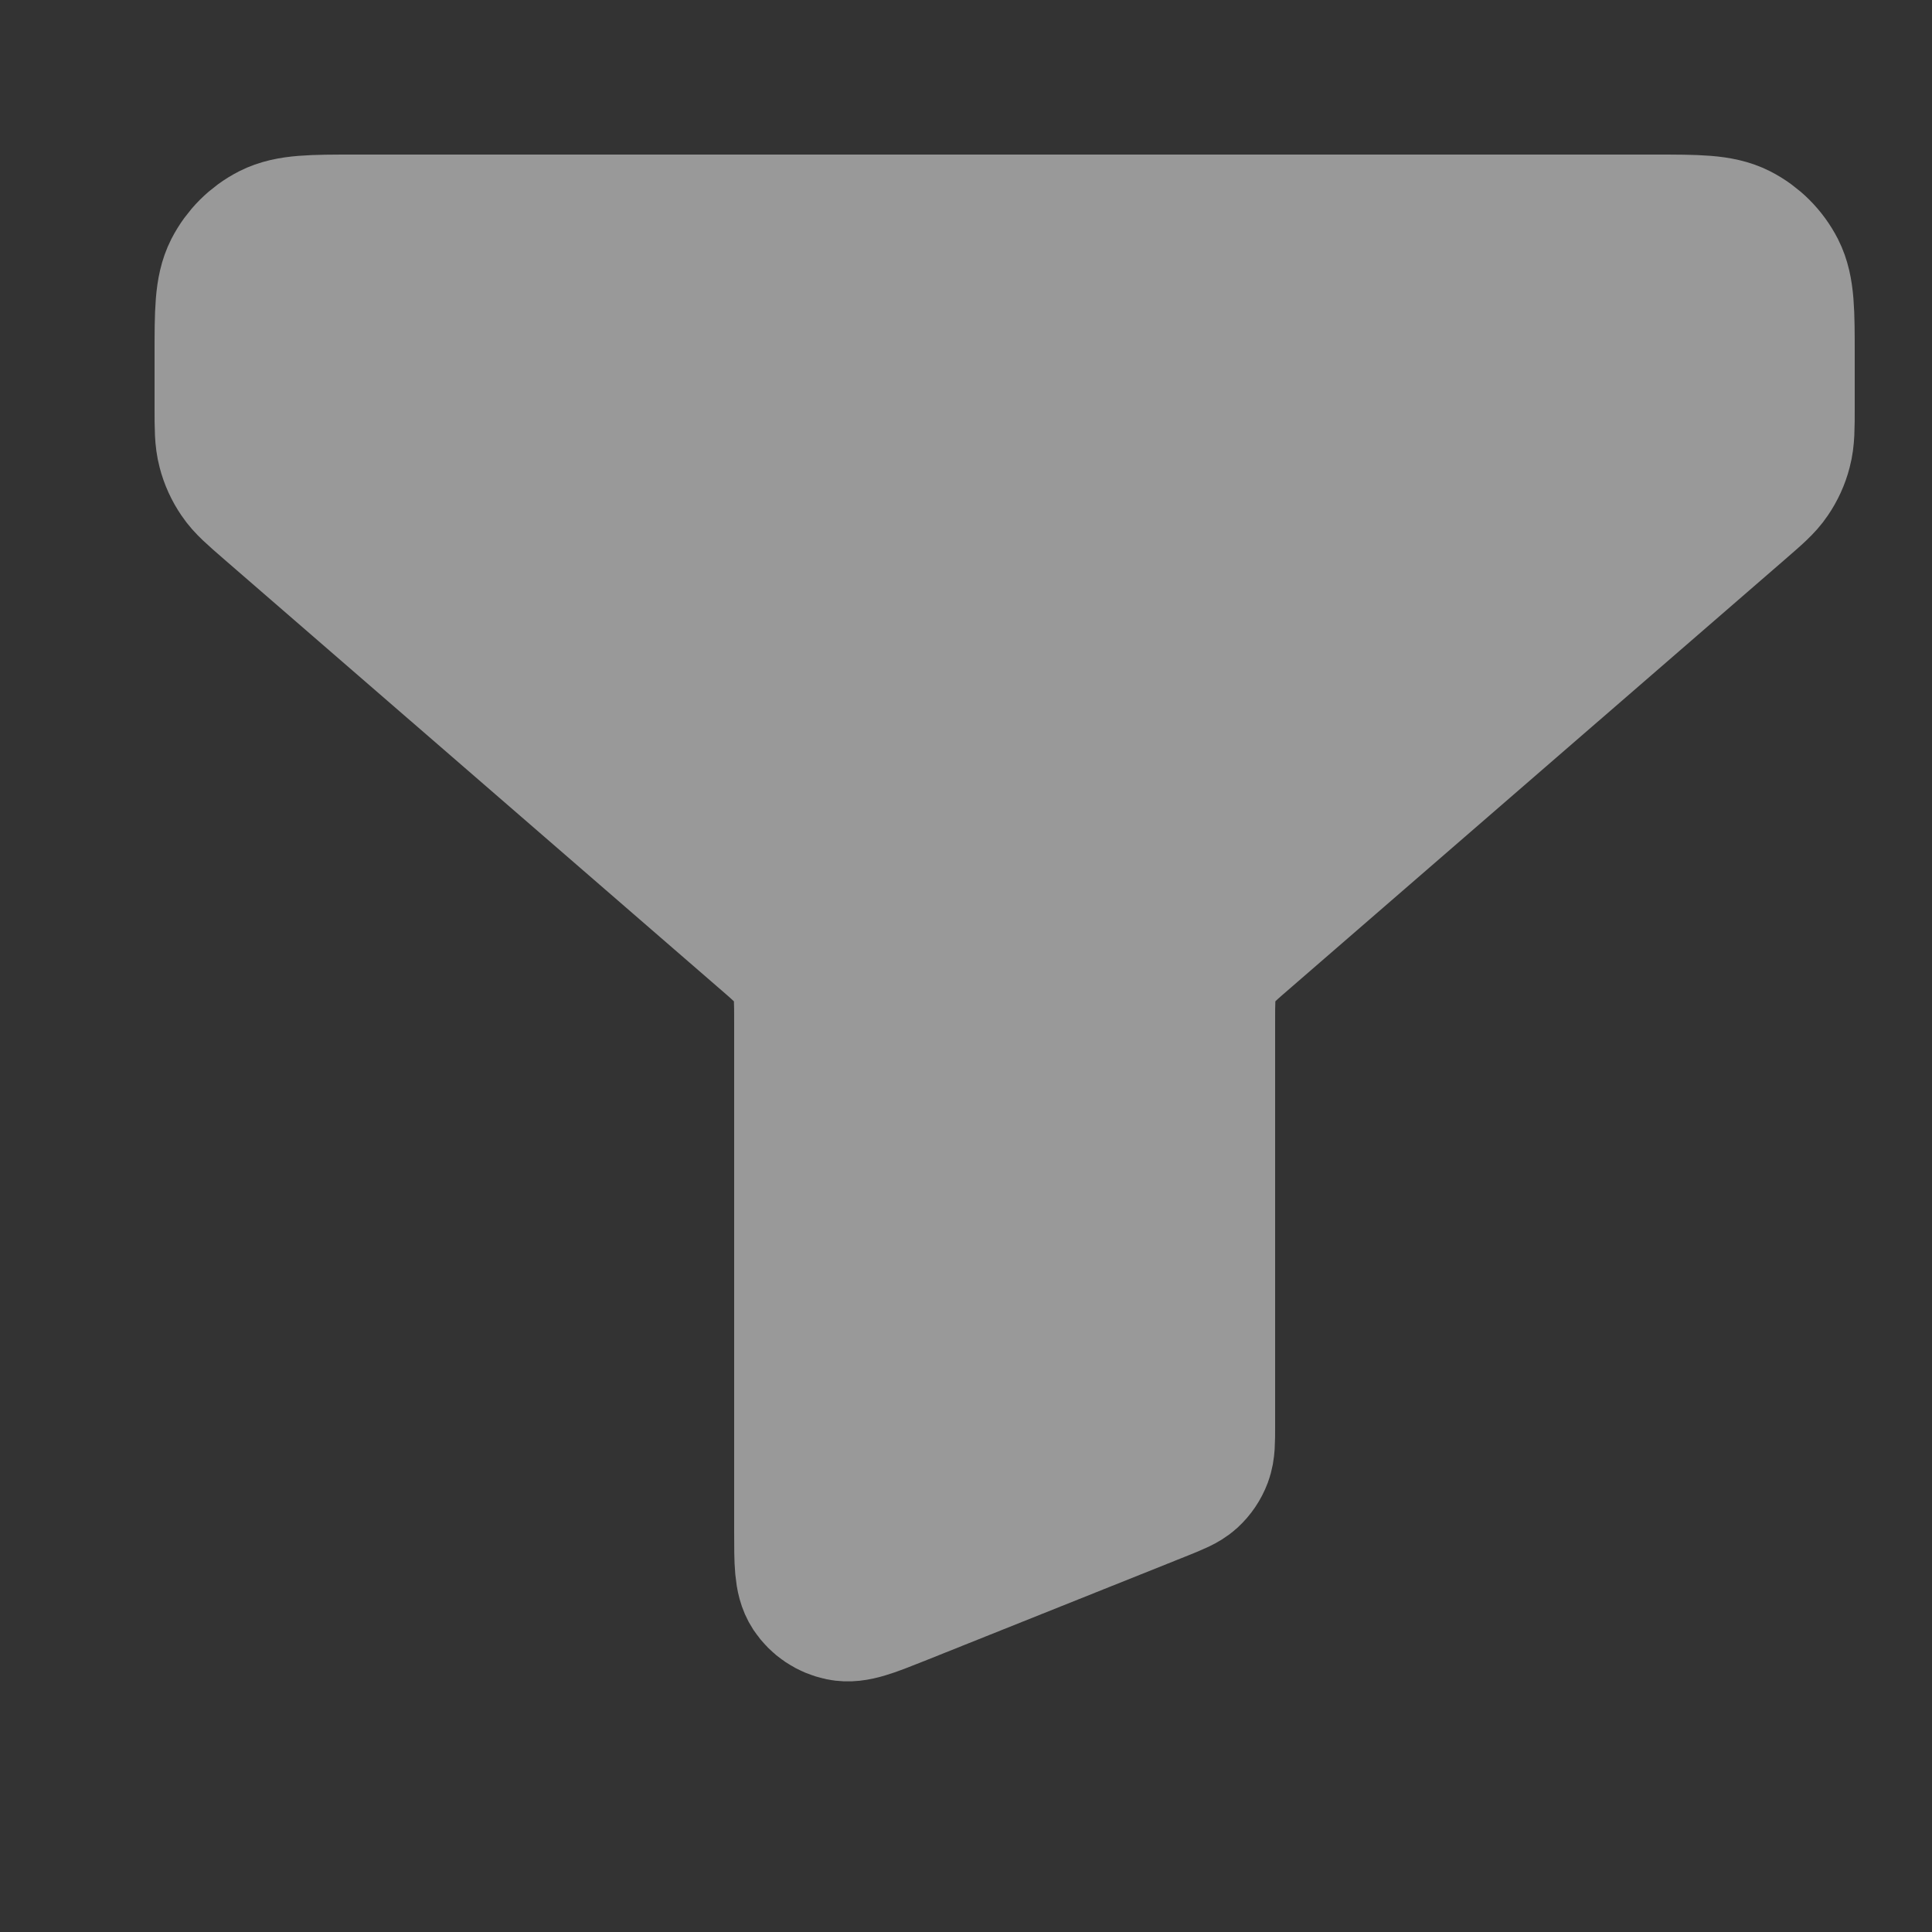 <svg width="15" height="15" viewBox="0 0 15 15" fill="none" xmlns="http://www.w3.org/2000/svg">
<rect x="0" y="0" width="15" height="15" fill="#333333" stroke="none"/>
<g opacity="0.5" clip-path="url(#clip0_770_5982)">
<path d="M1.8 2.76C1.8 2.424 1.8 2.256 1.865 2.128C1.923 2.015 2.015 1.923 2.128 1.865C2.256 1.8 2.424 1.8 2.76 1.8H12.84C13.176 1.8 13.344 1.8 13.472 1.865C13.585 1.923 13.677 2.015 13.735 2.128C13.8 2.256 13.8 2.424 13.8 2.76V3.162C13.8 3.323 13.8 3.403 13.78 3.478C13.763 3.545 13.734 3.608 13.695 3.665C13.652 3.729 13.591 3.781 13.469 3.887L9.631 7.213C9.509 7.318 9.448 7.371 9.405 7.435C9.366 7.492 9.337 7.555 9.32 7.621C9.3 7.696 9.3 7.777 9.3 7.938V11.075C9.3 11.192 9.3 11.251 9.281 11.302C9.264 11.347 9.237 11.387 9.202 11.419C9.162 11.455 9.107 11.477 8.998 11.521L6.958 12.337C6.738 12.425 6.627 12.469 6.539 12.45C6.461 12.434 6.394 12.389 6.35 12.323C6.3 12.247 6.3 12.129 6.3 11.891V7.938C6.3 7.777 6.3 7.696 6.28 7.621C6.263 7.555 6.234 7.492 6.195 7.435C6.151 7.371 6.091 7.318 5.969 7.213L2.131 3.887C2.009 3.781 1.948 3.729 1.905 3.665C1.866 3.608 1.837 3.545 1.82 3.478C1.8 3.403 1.8 3.323 1.8 3.162V2.76Z" fill="white" stroke="white" stroke-width="1.2" stroke-linecap="round" stroke-linejoin="round"/>
</g>
<defs>
<clipPath id="clip0_770_5982">
<rect width="14.4" height="14.4" fill="white" transform="translate(0.6)"/>
</clipPath>
</defs>
</svg>
